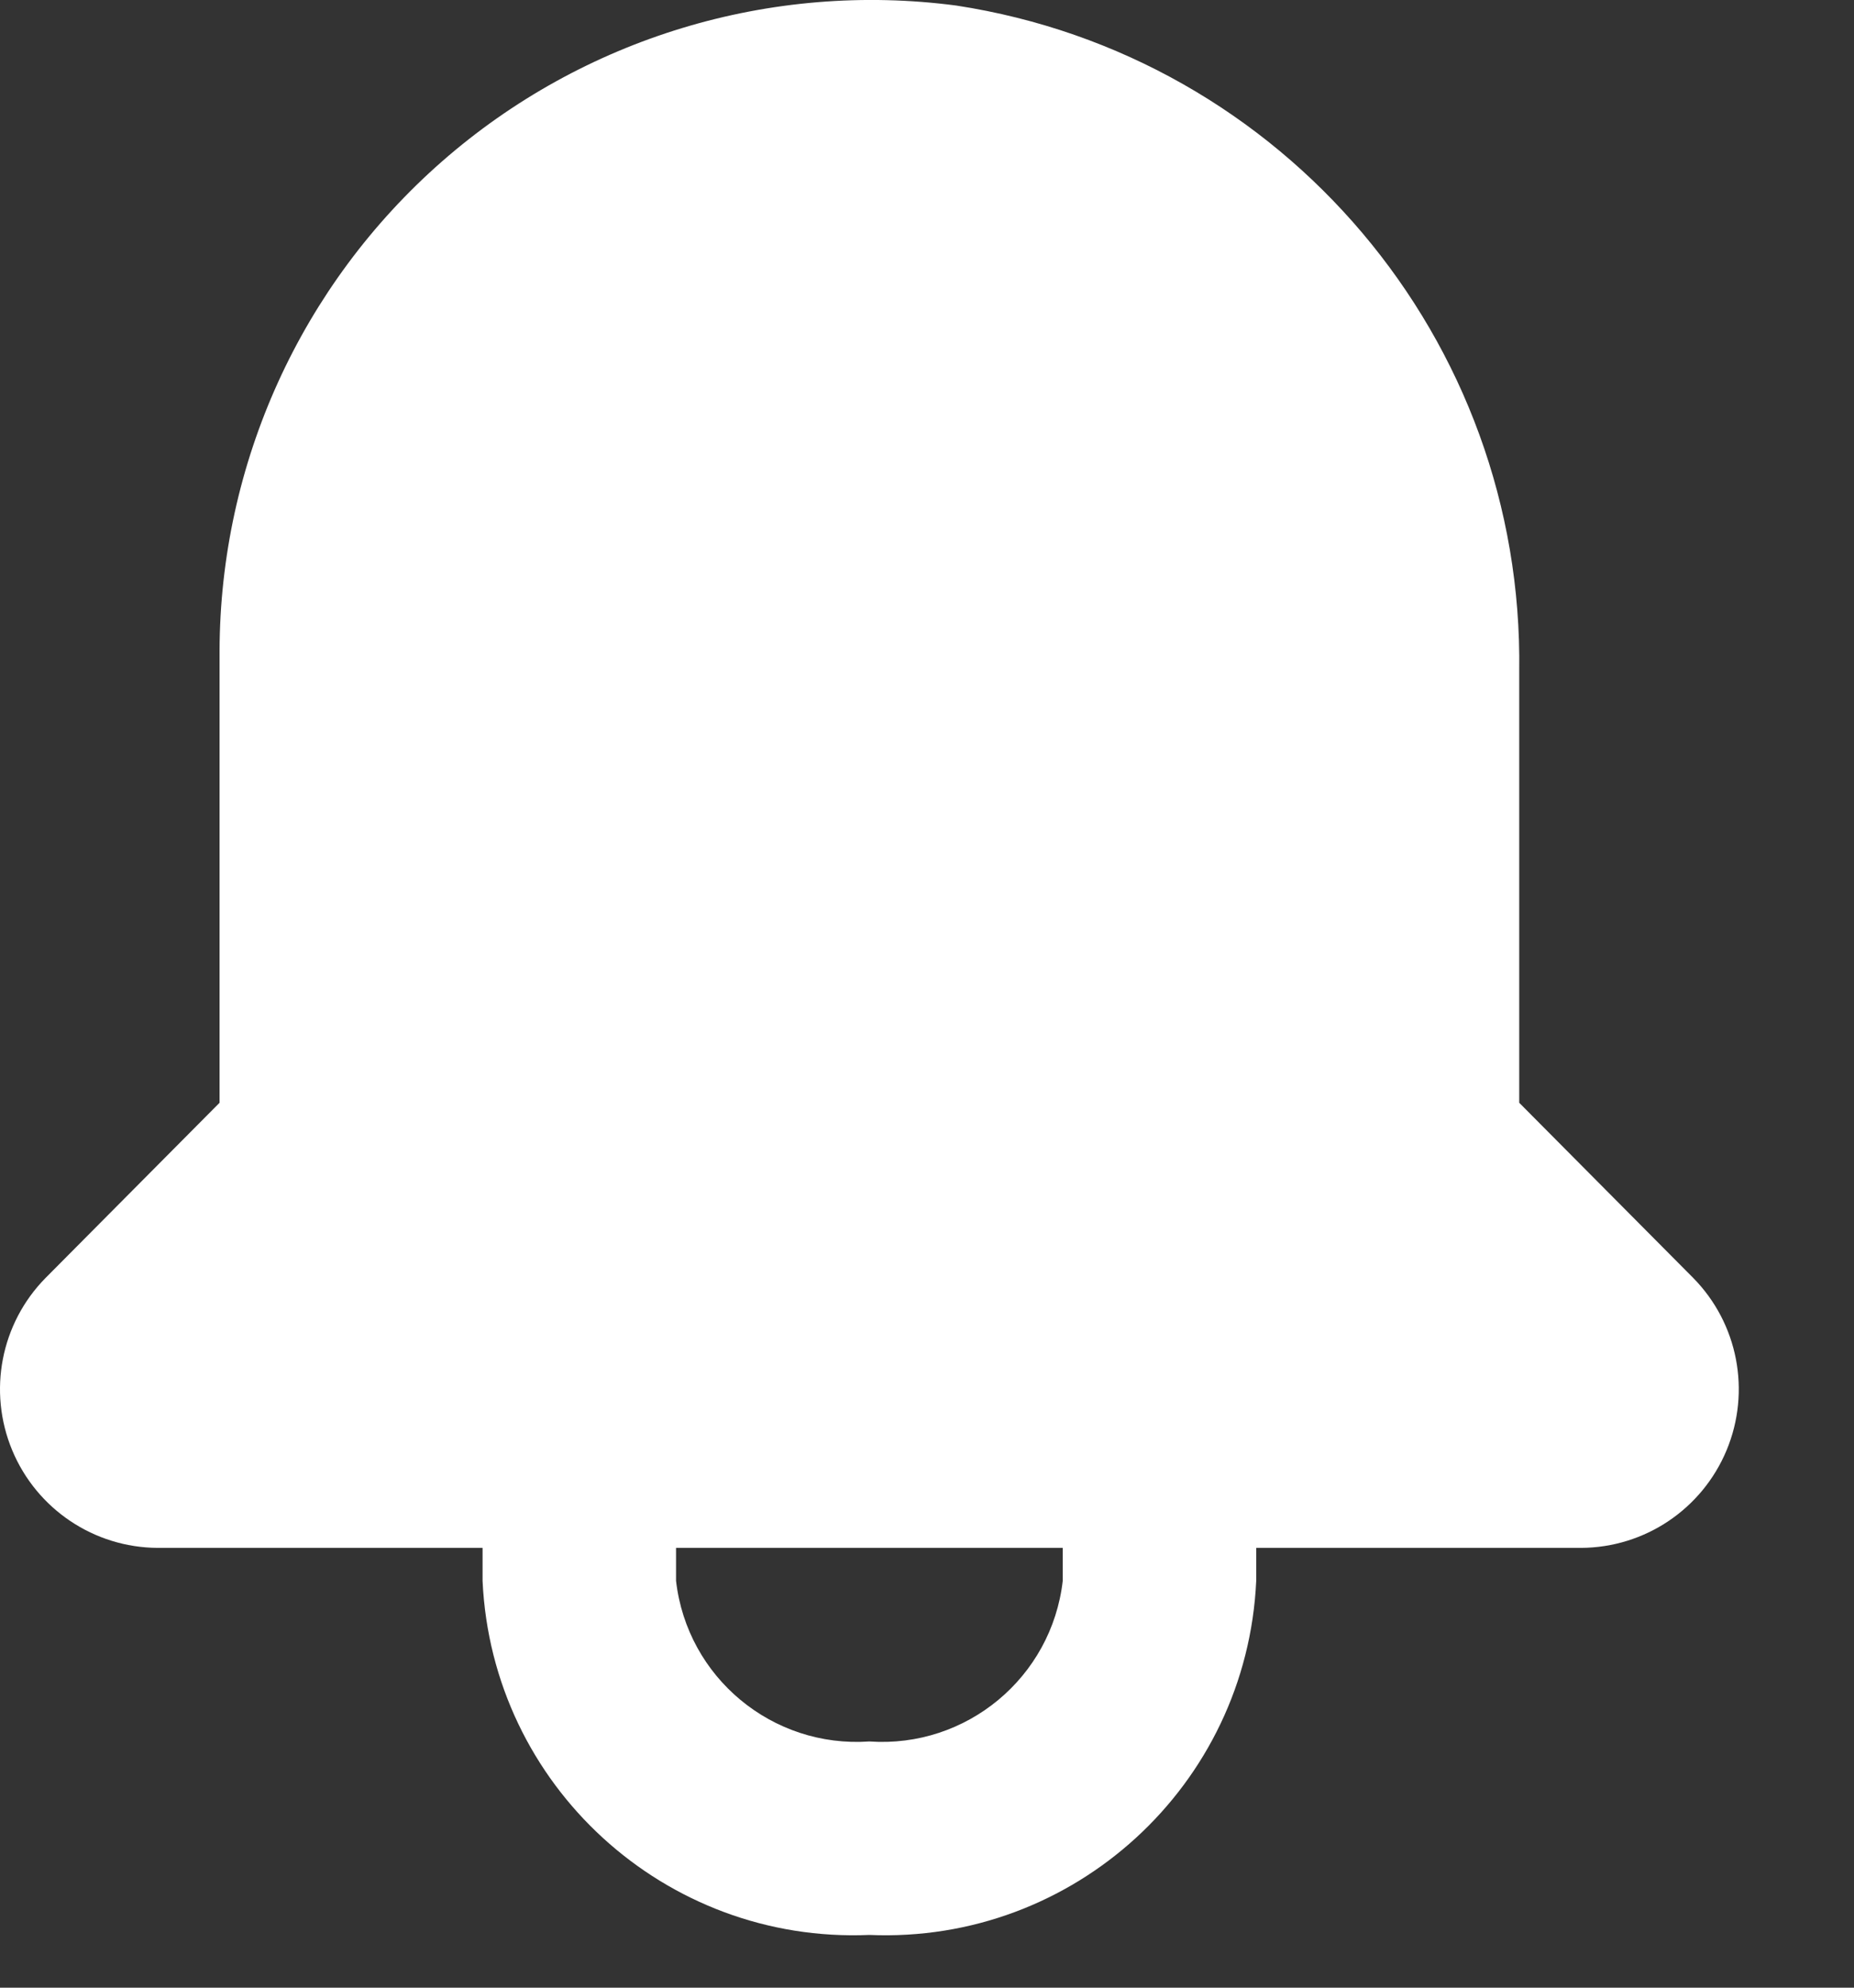 <svg width="14" height="15" viewBox="0 0 14 15" fill="none" xmlns="http://www.w3.org/2000/svg">
    <rect x="0" y="0" width="14" height="15" fill="#333333" stroke="none"/>
    <path fill-rule="evenodd" clip-rule="evenodd" d="M11.472 8.322L12.786 9.644C13.124 9.987 13.223 10.499 13.038 10.944C12.853 11.388 12.421 11.679 11.939 11.681H9.486V11.93C9.415 13.473 8.109 14.668 6.565 14.602C5.021 14.668 3.715 13.473 3.644 11.93V11.681H1.191C0.71 11.679 0.277 11.388 0.092 10.944C-0.093 10.499 0.006 9.987 0.344 9.644L1.658 8.322V4.913C1.661 3.497 2.273 2.151 3.338 1.218C4.403 0.286 5.819 -0.143 7.222 0.042C9.694 0.421 11.508 2.565 11.472 5.066V8.322ZM6.565 13.142C7.298 13.193 7.941 12.659 8.025 11.93V11.681H5.105V11.93C5.189 12.659 5.832 13.193 6.565 13.142Z" fill="white"/>
</svg>
